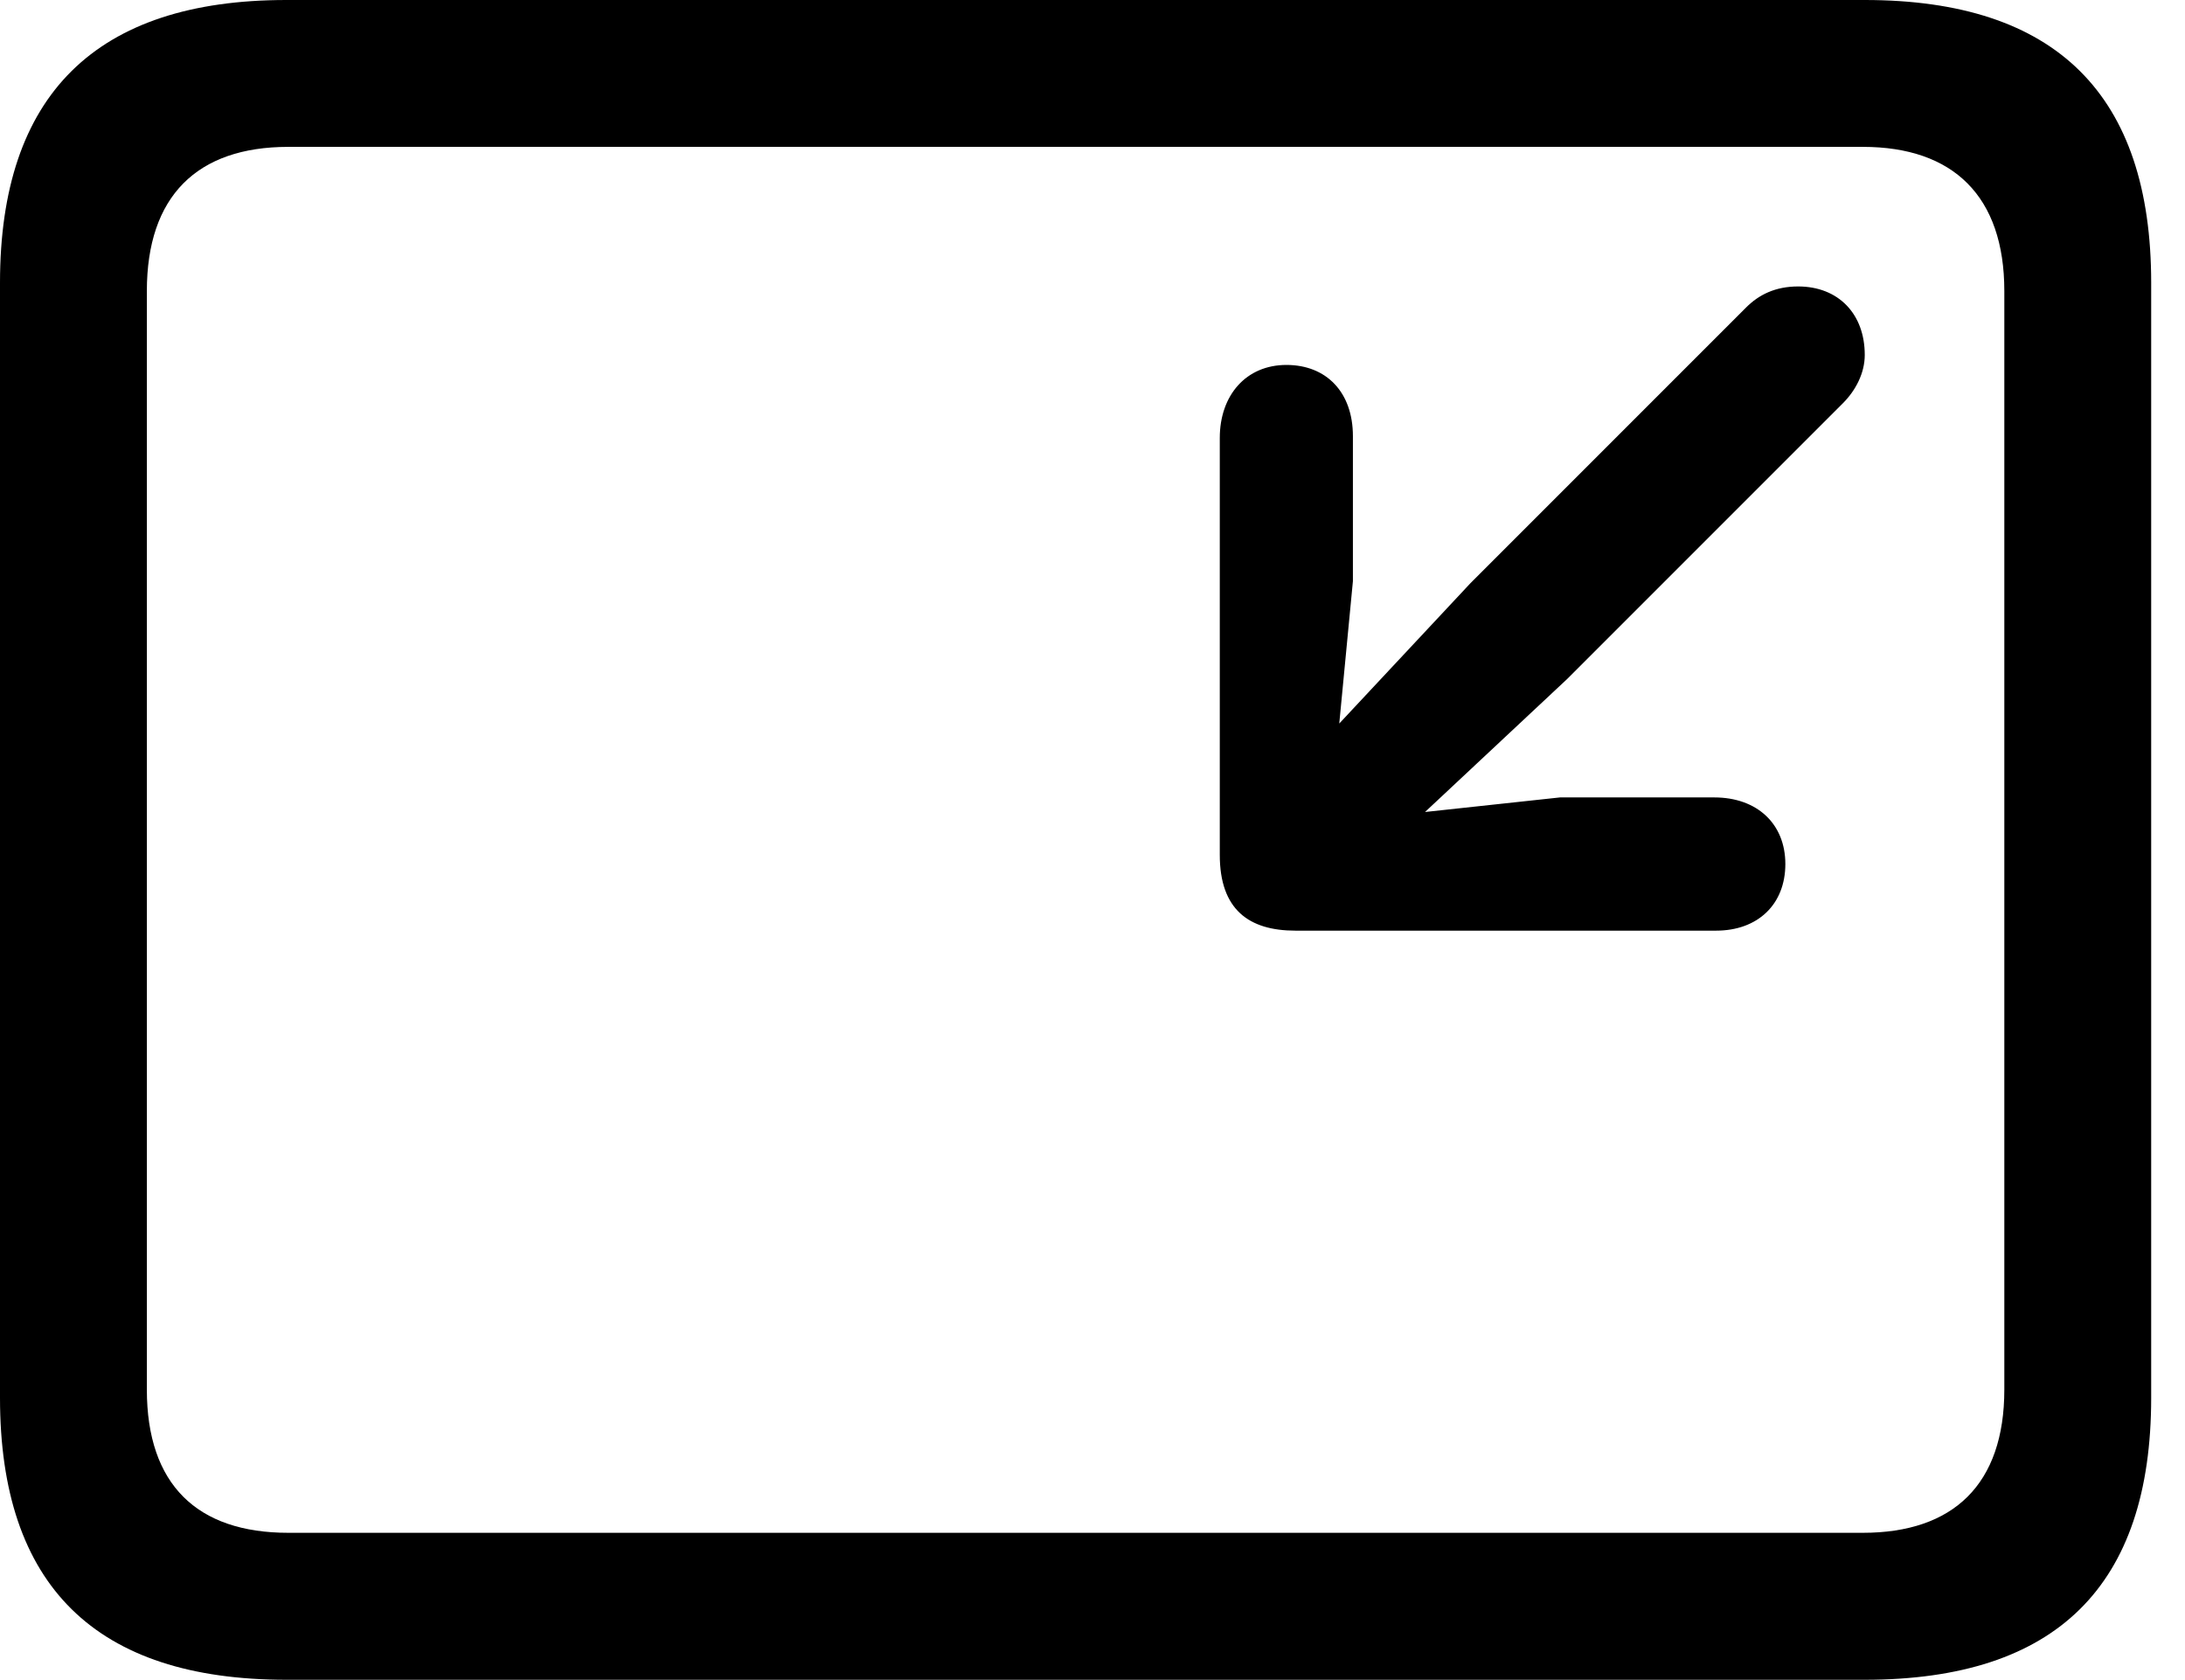 <svg version="1.1" xmlns="http://www.w3.org/2000/svg" xmlns:xlink="http://www.w3.org/1999/xlink" width="23.389" height="17.979" viewBox="0 0 23.389 17.979">
 <g>
  <rect height="17.979" opacity="0" width="23.389" x="0" y="0"/>
  <path d="M3.066 17.979L19.961 17.979C22.012 17.979 23.027 16.973 23.027 14.961L23.027 3.027C23.027 1.016 22.012 0 19.961 0L3.066 0C1.025 0 0 1.016 0 3.027L0 14.961C0 16.973 1.025 17.979 3.066 17.979ZM3.086 16.406C2.109 16.406 1.572 15.889 1.572 14.873L1.572 3.115C1.572 2.1 2.109 1.572 3.086 1.572L19.941 1.572C20.908 1.572 21.455 2.1 21.455 3.115L21.455 14.873C21.455 15.889 20.908 16.406 19.941 16.406Z" fill="currentColor"/>
  <path d="M13.77 3.906C13.34 3.906 13.057 4.229 13.057 4.688L13.057 9.15C13.057 9.736 13.369 9.961 13.867 9.961L18.369 9.961C18.818 9.961 19.111 9.678 19.111 9.248C19.111 8.818 18.809 8.535 18.35 8.535L16.699 8.535L15.254 8.691L16.777 7.266L19.727 4.316C19.863 4.18 19.961 3.994 19.961 3.799C19.961 3.359 19.678 3.066 19.248 3.066C19.004 3.066 18.828 3.154 18.691 3.291L15.742 6.24L14.336 7.744L14.482 6.221L14.482 4.668C14.482 4.199 14.199 3.906 13.77 3.906Z" fill="currentColor"/>
 </g>
</svg>
